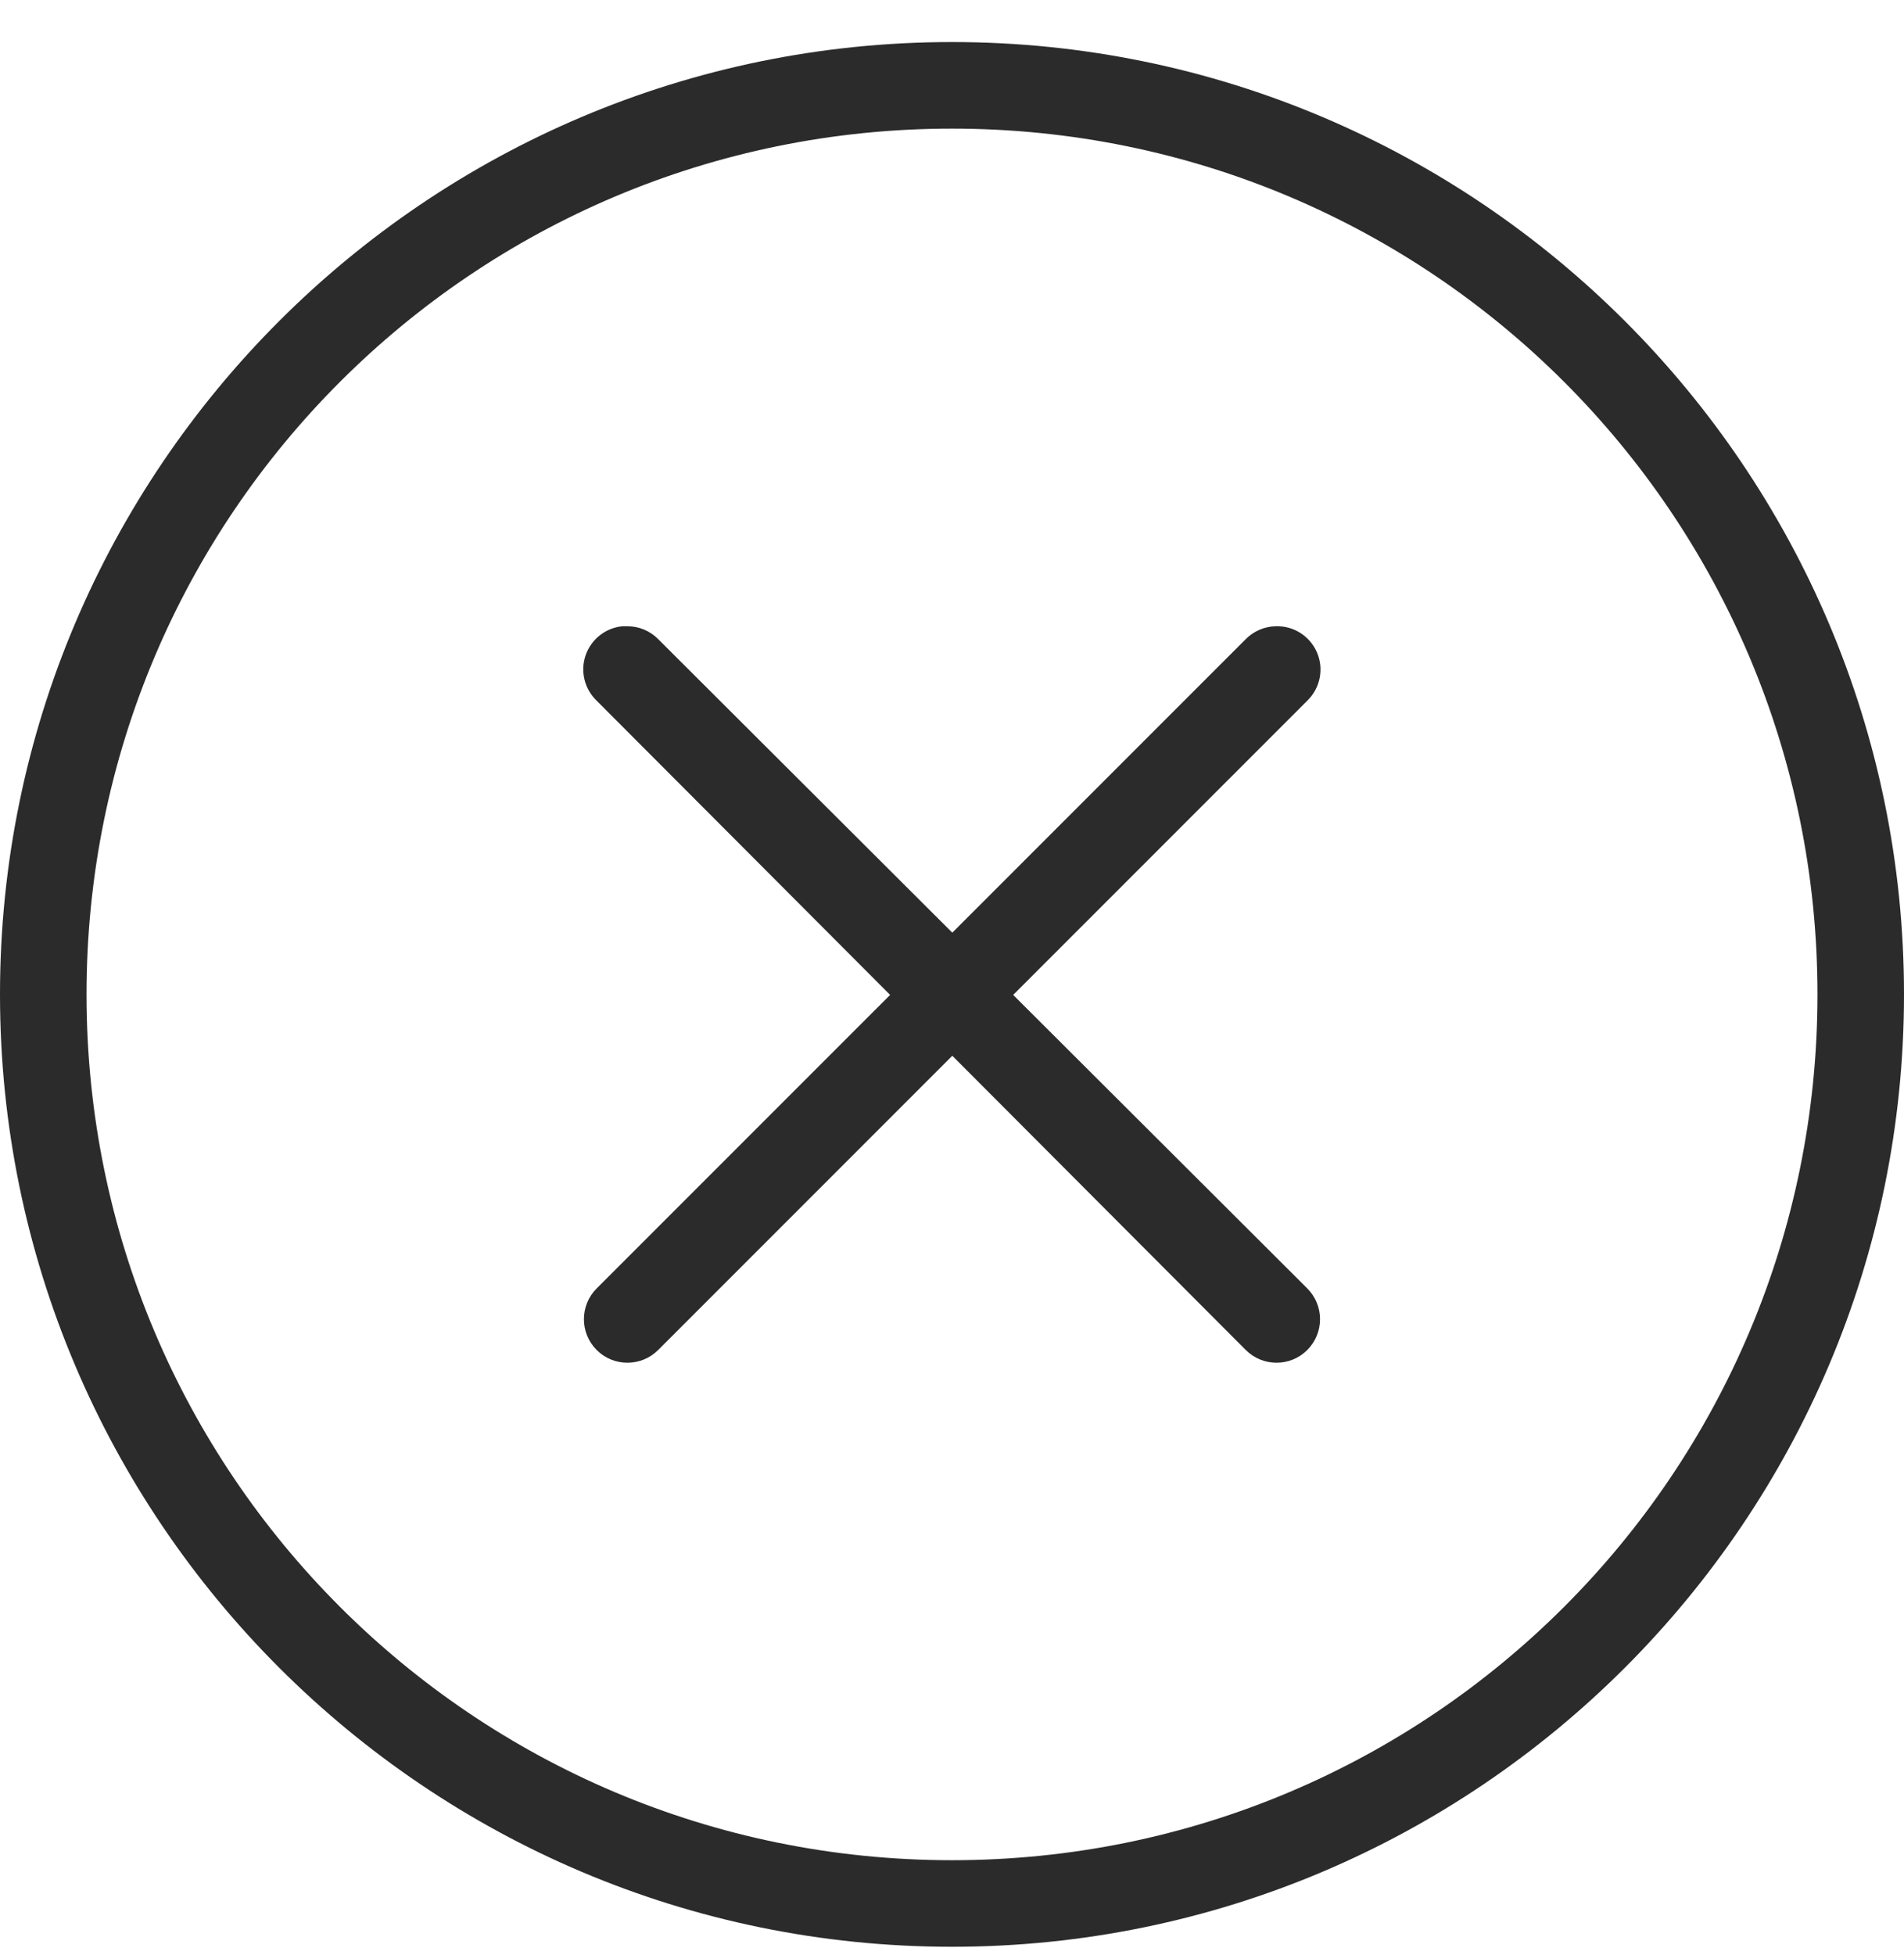 <svg width="38" height="39" viewBox="0 0 38 39" fill="none" xmlns="http://www.w3.org/2000/svg">
<path fill-rule="evenodd" clip-rule="evenodd" d="M19 0.839C8.519 0.839 0 9.355 0 19.839C0 30.32 8.519 38.839 19 38.839C29.485 38.839 38 30.32 38 19.839C38 9.355 29.485 0.839 19 0.839ZM19 2.566C28.552 2.566 36.273 10.287 36.273 19.839C36.273 29.386 28.552 37.112 19 37.112C9.453 37.112 1.727 29.386 1.727 19.839C1.727 10.287 9.453 2.566 19 2.566Z" fill="#2B2B2B"/>
<path fill-rule="evenodd" clip-rule="evenodd" d="M12.421 12.494C12.085 12.527 11.799 12.753 11.688 13.072C11.578 13.391 11.664 13.745 11.908 13.979L17.765 19.849L11.908 25.705C11.569 26.044 11.569 26.594 11.908 26.933C12.247 27.272 12.797 27.272 13.136 26.933L19.006 21.063L24.863 26.933C25.202 27.272 25.752 27.272 26.091 26.933C26.43 26.594 26.43 26.044 26.091 25.705L20.221 19.849L26.091 13.979C26.348 13.73 26.426 13.348 26.285 13.018C26.144 12.689 25.815 12.48 25.456 12.494C25.233 12.5 25.02 12.592 24.863 12.751L19.006 18.607L13.136 12.751C12.973 12.585 12.748 12.492 12.515 12.494C12.484 12.493 12.453 12.493 12.421 12.494L12.421 12.494Z" fill="#2B2B2B"/>
</svg>
